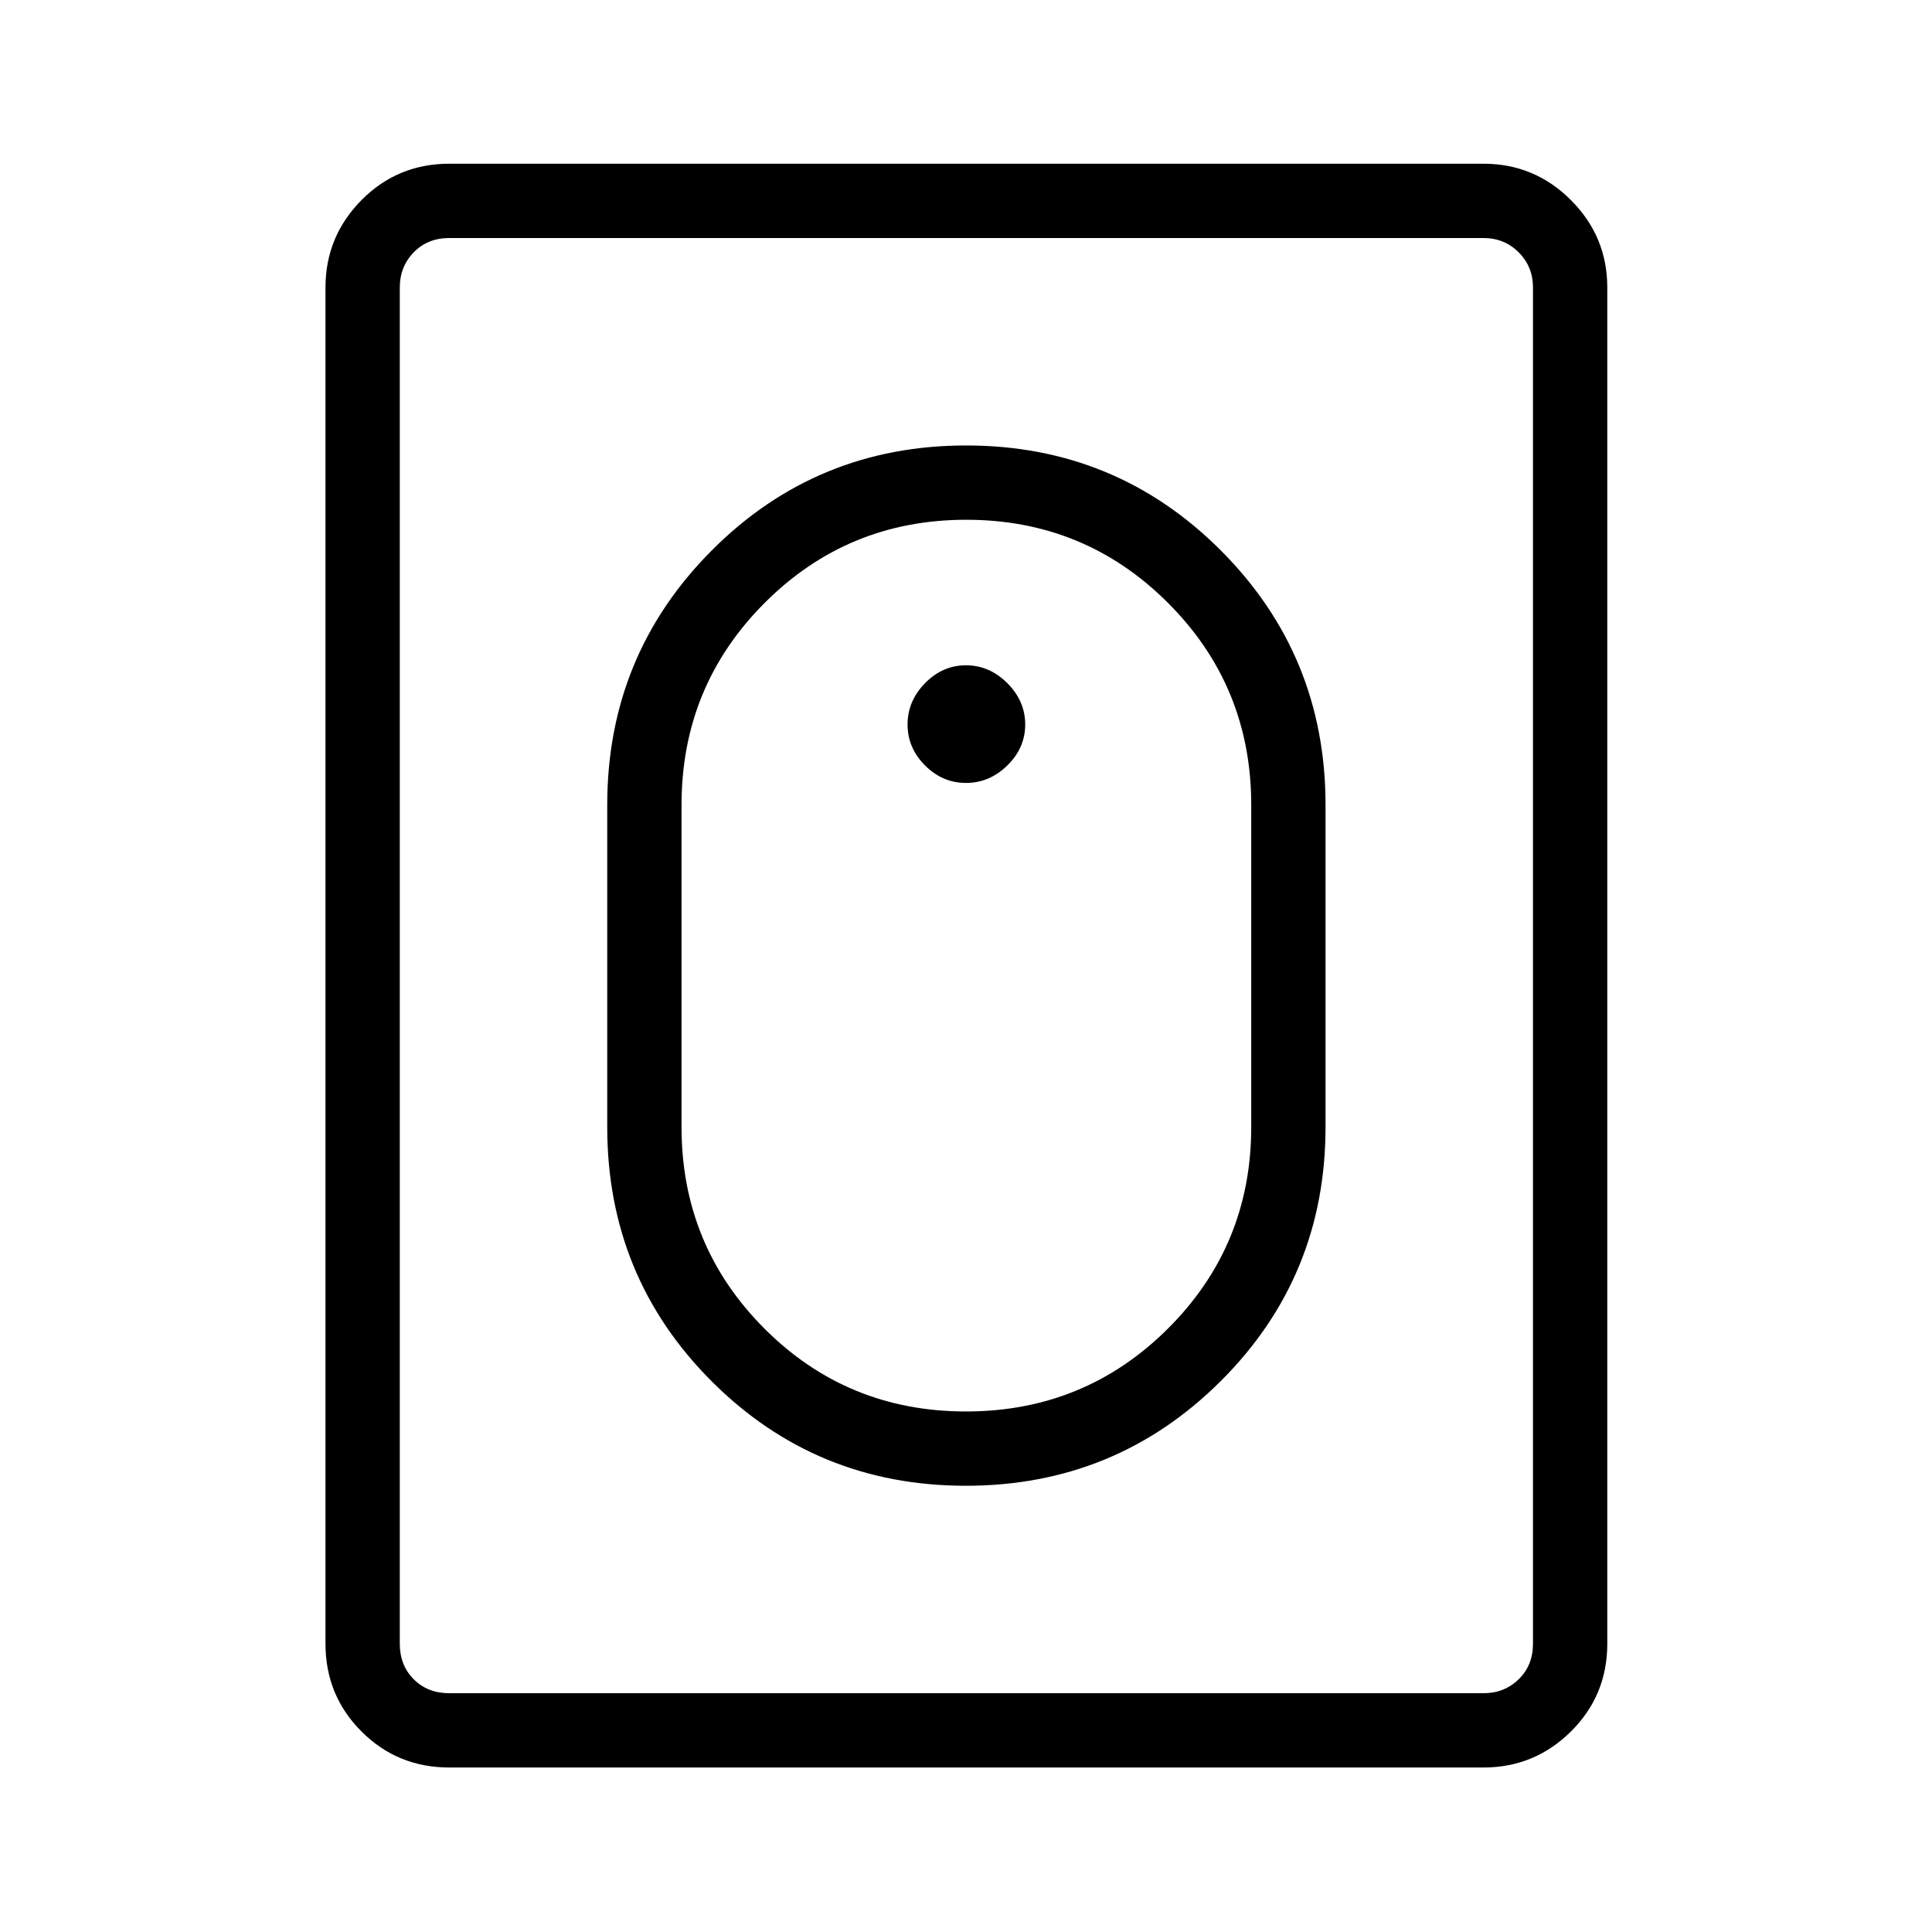 <svg xmlns="http://www.w3.org/2000/svg" height="24" viewBox="0 -960 960 960" width="24"><path d="M479.91-221.73q74.4 0 126.57-51.92 52.17-51.92 52.17-126.35v-160q0-74.43-52.08-126.54-52.09-52.11-126.48-52.11-74.4 0-126.38 52.11-51.98 52.11-51.98 126.54v160q0 74.43 51.89 126.35 51.9 51.92 126.29 51.92Zm.07-36.92q-59.06 0-100.19-41.23-41.14-41.23-41.14-100.12v-160q0-59.05 41.27-100.39 41.26-41.34 100.21-41.34 58.95 0 100.27 41.34 41.33 41.34 41.33 100.39v160q0 58.89-41.34 100.12-41.34 41.23-100.41 41.23Zm.02-312.31q11.65 0 20.54-8.69 8.88-8.7 8.88-20.35 0-11.65-8.88-20.54-8.89-8.88-20.54-8.88-11.65 0-20.35 8.88-8.69 8.89-8.69 20.54 0 11.65 8.69 20.35 8.7 8.69 20.35 8.69ZM223.27-81.73q-25.75 0-43.64-17.9-17.9-17.89-17.9-43.64v-673.85q0-25.38 17.9-43.46 17.89-18.07 43.64-18.07h513.85q25.38 0 43.46 18.07 18.07 18.08 18.07 43.46v673.85q0 25.75-18.07 43.64-18.08 17.9-43.46 17.9H223.27Zm0-36.92h513.85q10.38 0 17.5-6.93 7.11-6.92 7.11-17.69v-673.85q0-10.38-7.11-17.5-7.12-7.11-17.5-7.11H223.27q-10.77 0-17.69 7.11-6.93 7.12-6.93 17.5v673.85q0 10.77 6.93 17.69 6.92 6.93 17.69 6.93Zm-24.62 0v-723.08 723.08Z"/></svg>